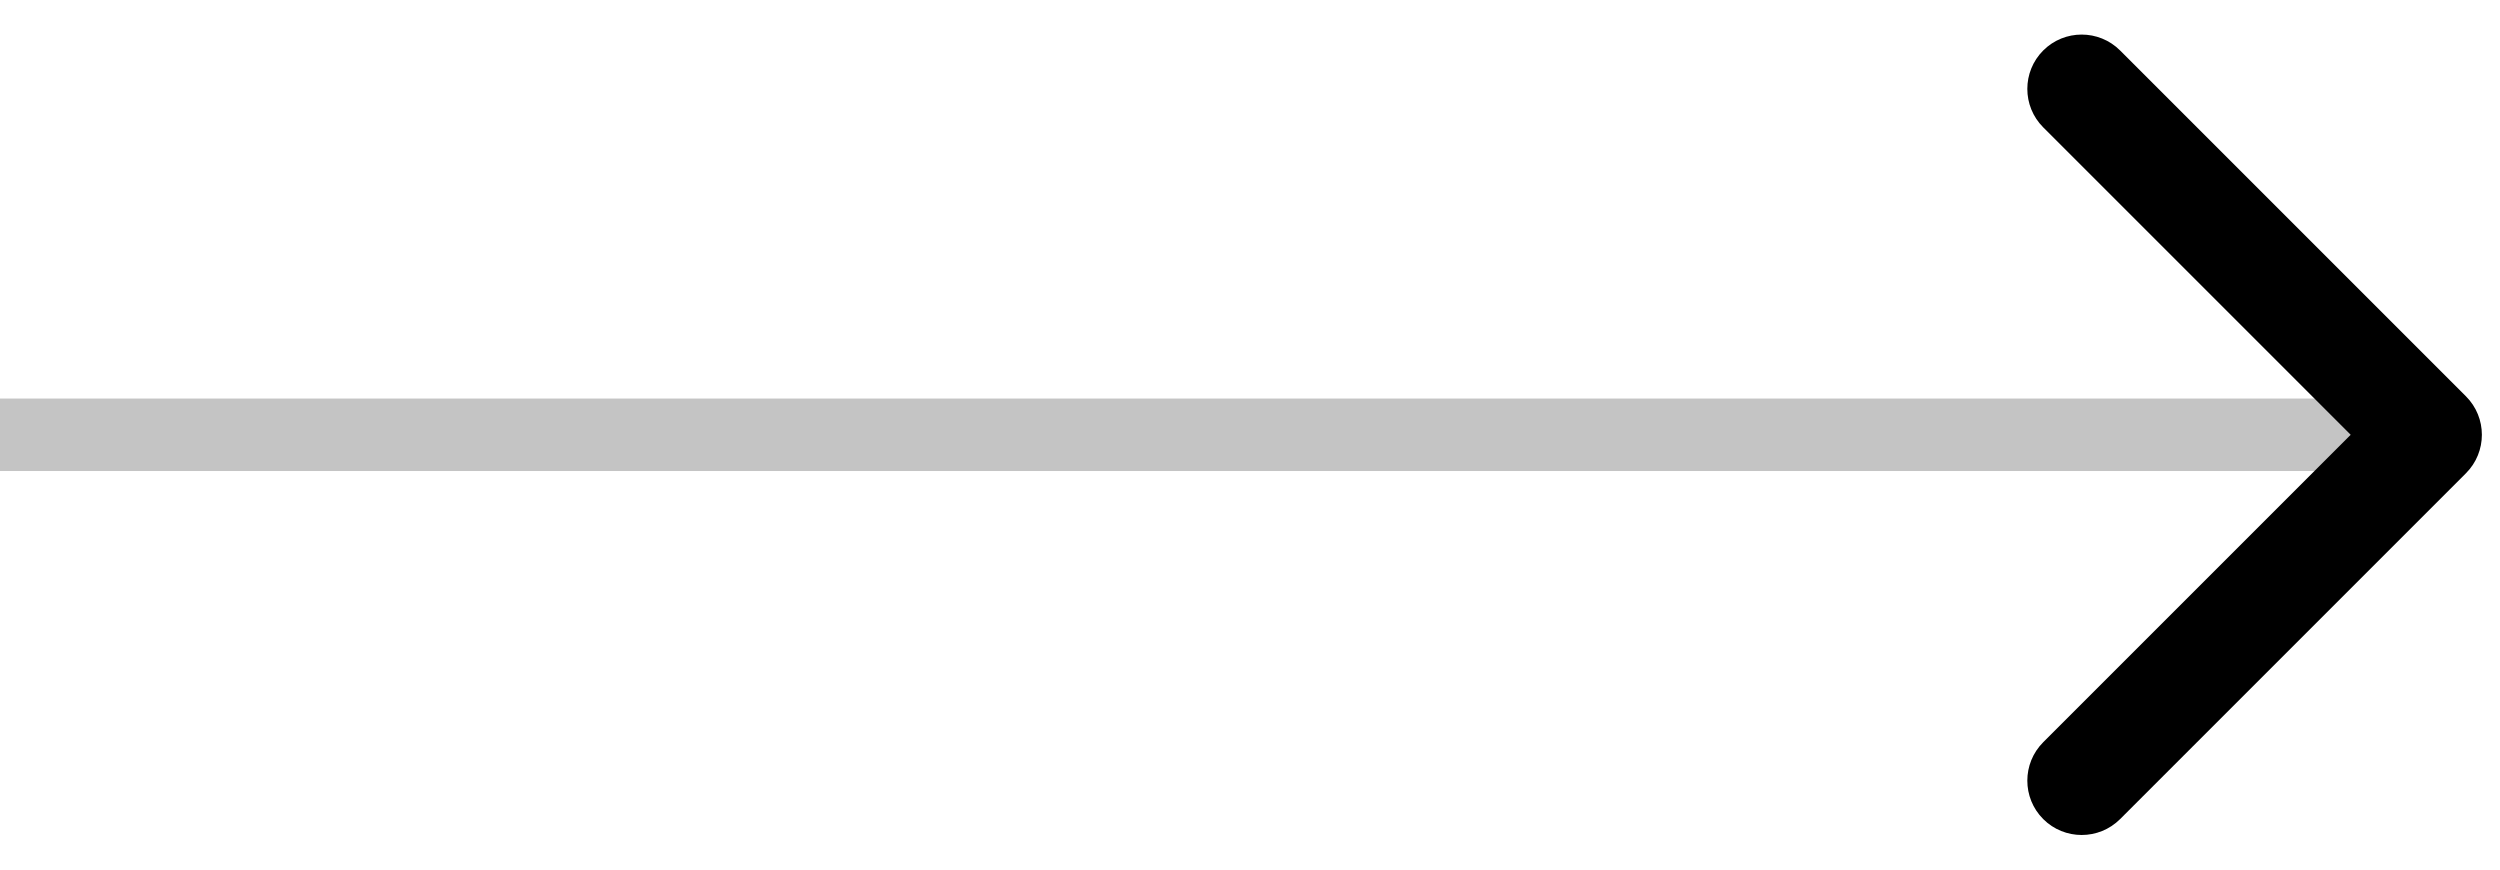 <svg width="69" height="24" viewBox="0 0 69 24" fill="none" xmlns="http://www.w3.org/2000/svg">
<rect y="11" width="68" height="2" fill="#C4C4C4"/>
<path d="M68.061 13.061C68.646 12.475 68.646 11.525 68.061 10.939L58.515 1.393C57.929 0.808 56.979 0.808 56.393 1.393C55.808 1.979 55.808 2.929 56.393 3.515L64.879 12L56.393 20.485C55.808 21.071 55.808 22.021 56.393 22.607C56.979 23.192 57.929 23.192 58.515 22.607L68.061 13.061ZM66 13.5H67V10.5H66V13.5Z" fill="black"/>
</svg>
